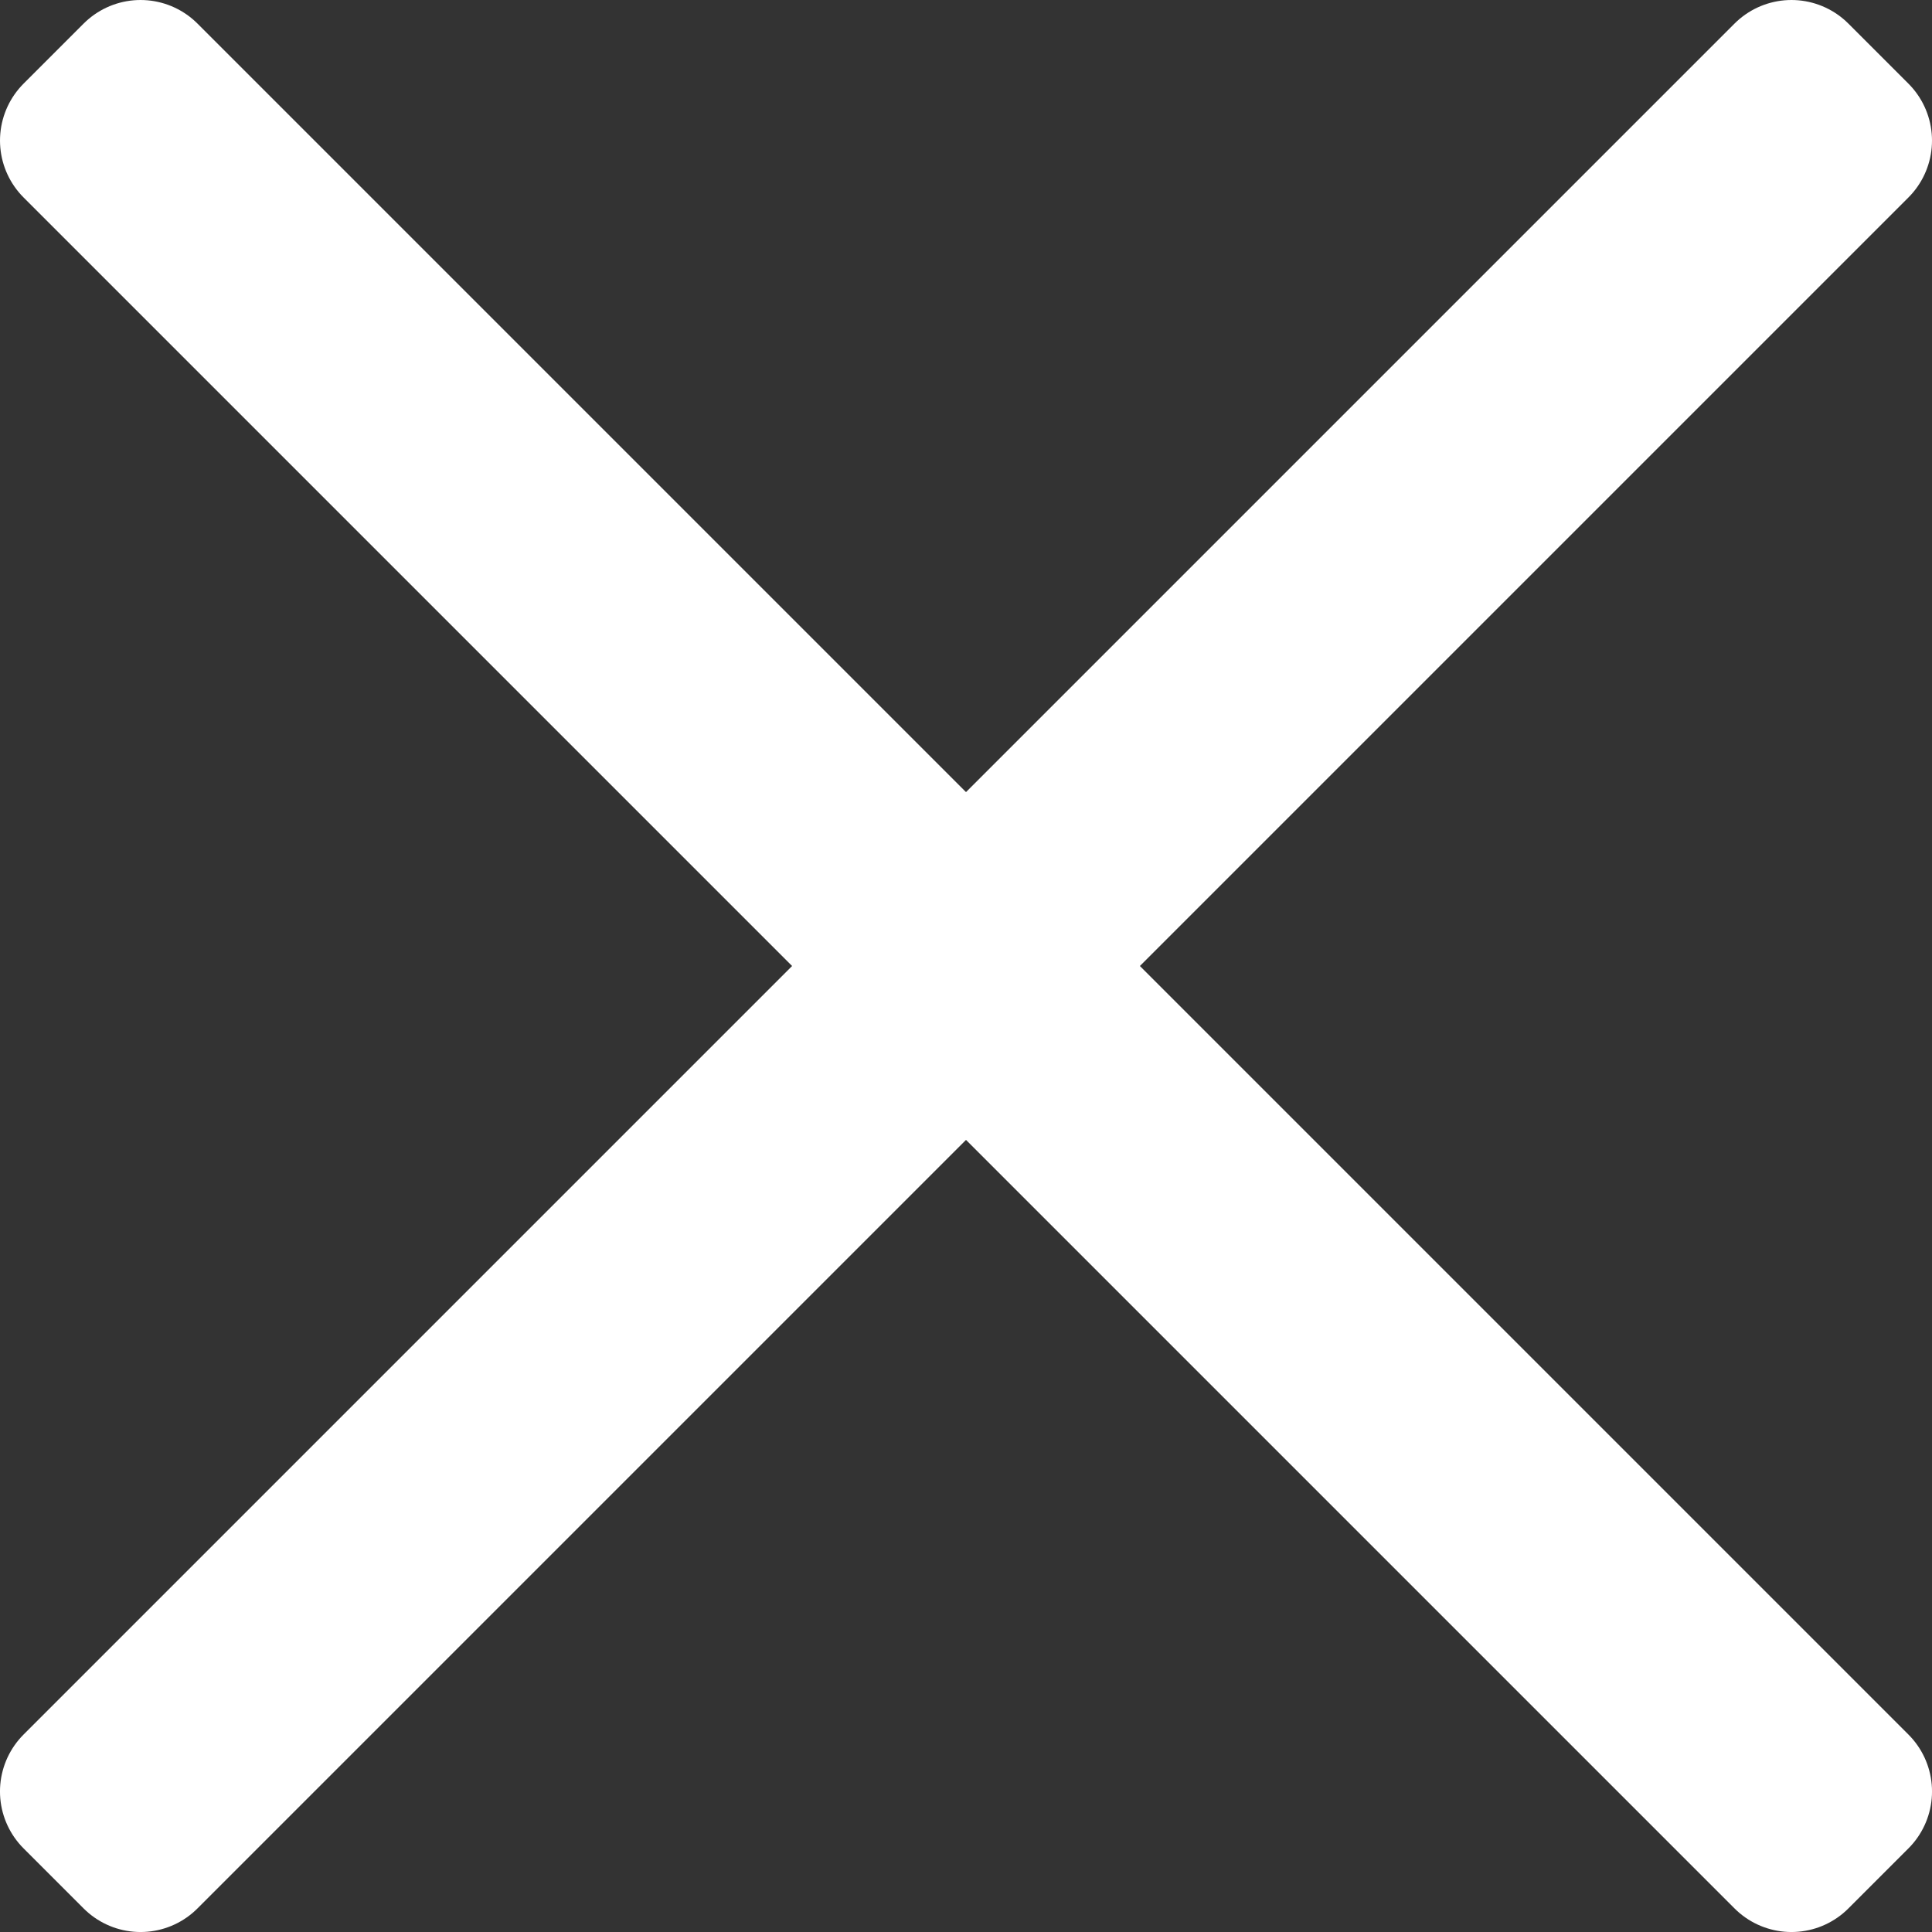 <svg width="24" height="24" viewBox="0 0 24 24" fill="none" xmlns="http://www.w3.org/2000/svg">
<rect x="0" y="0" width="24" height="24" fill="#333333" stroke="none"/>
<rect x="1.746" y="1" width="30.058" height="1.055" transform="rotate(45 1.746 1)" stroke="white" stroke-width="2" stroke-linecap="round" stroke-linejoin="round"/>
<rect x="23" y="1.746" width="30.058" height="1.055" transform="rotate(135 23 1.746)" stroke="white" stroke-width="2" stroke-linecap="round" stroke-linejoin="round"/>
</svg>
